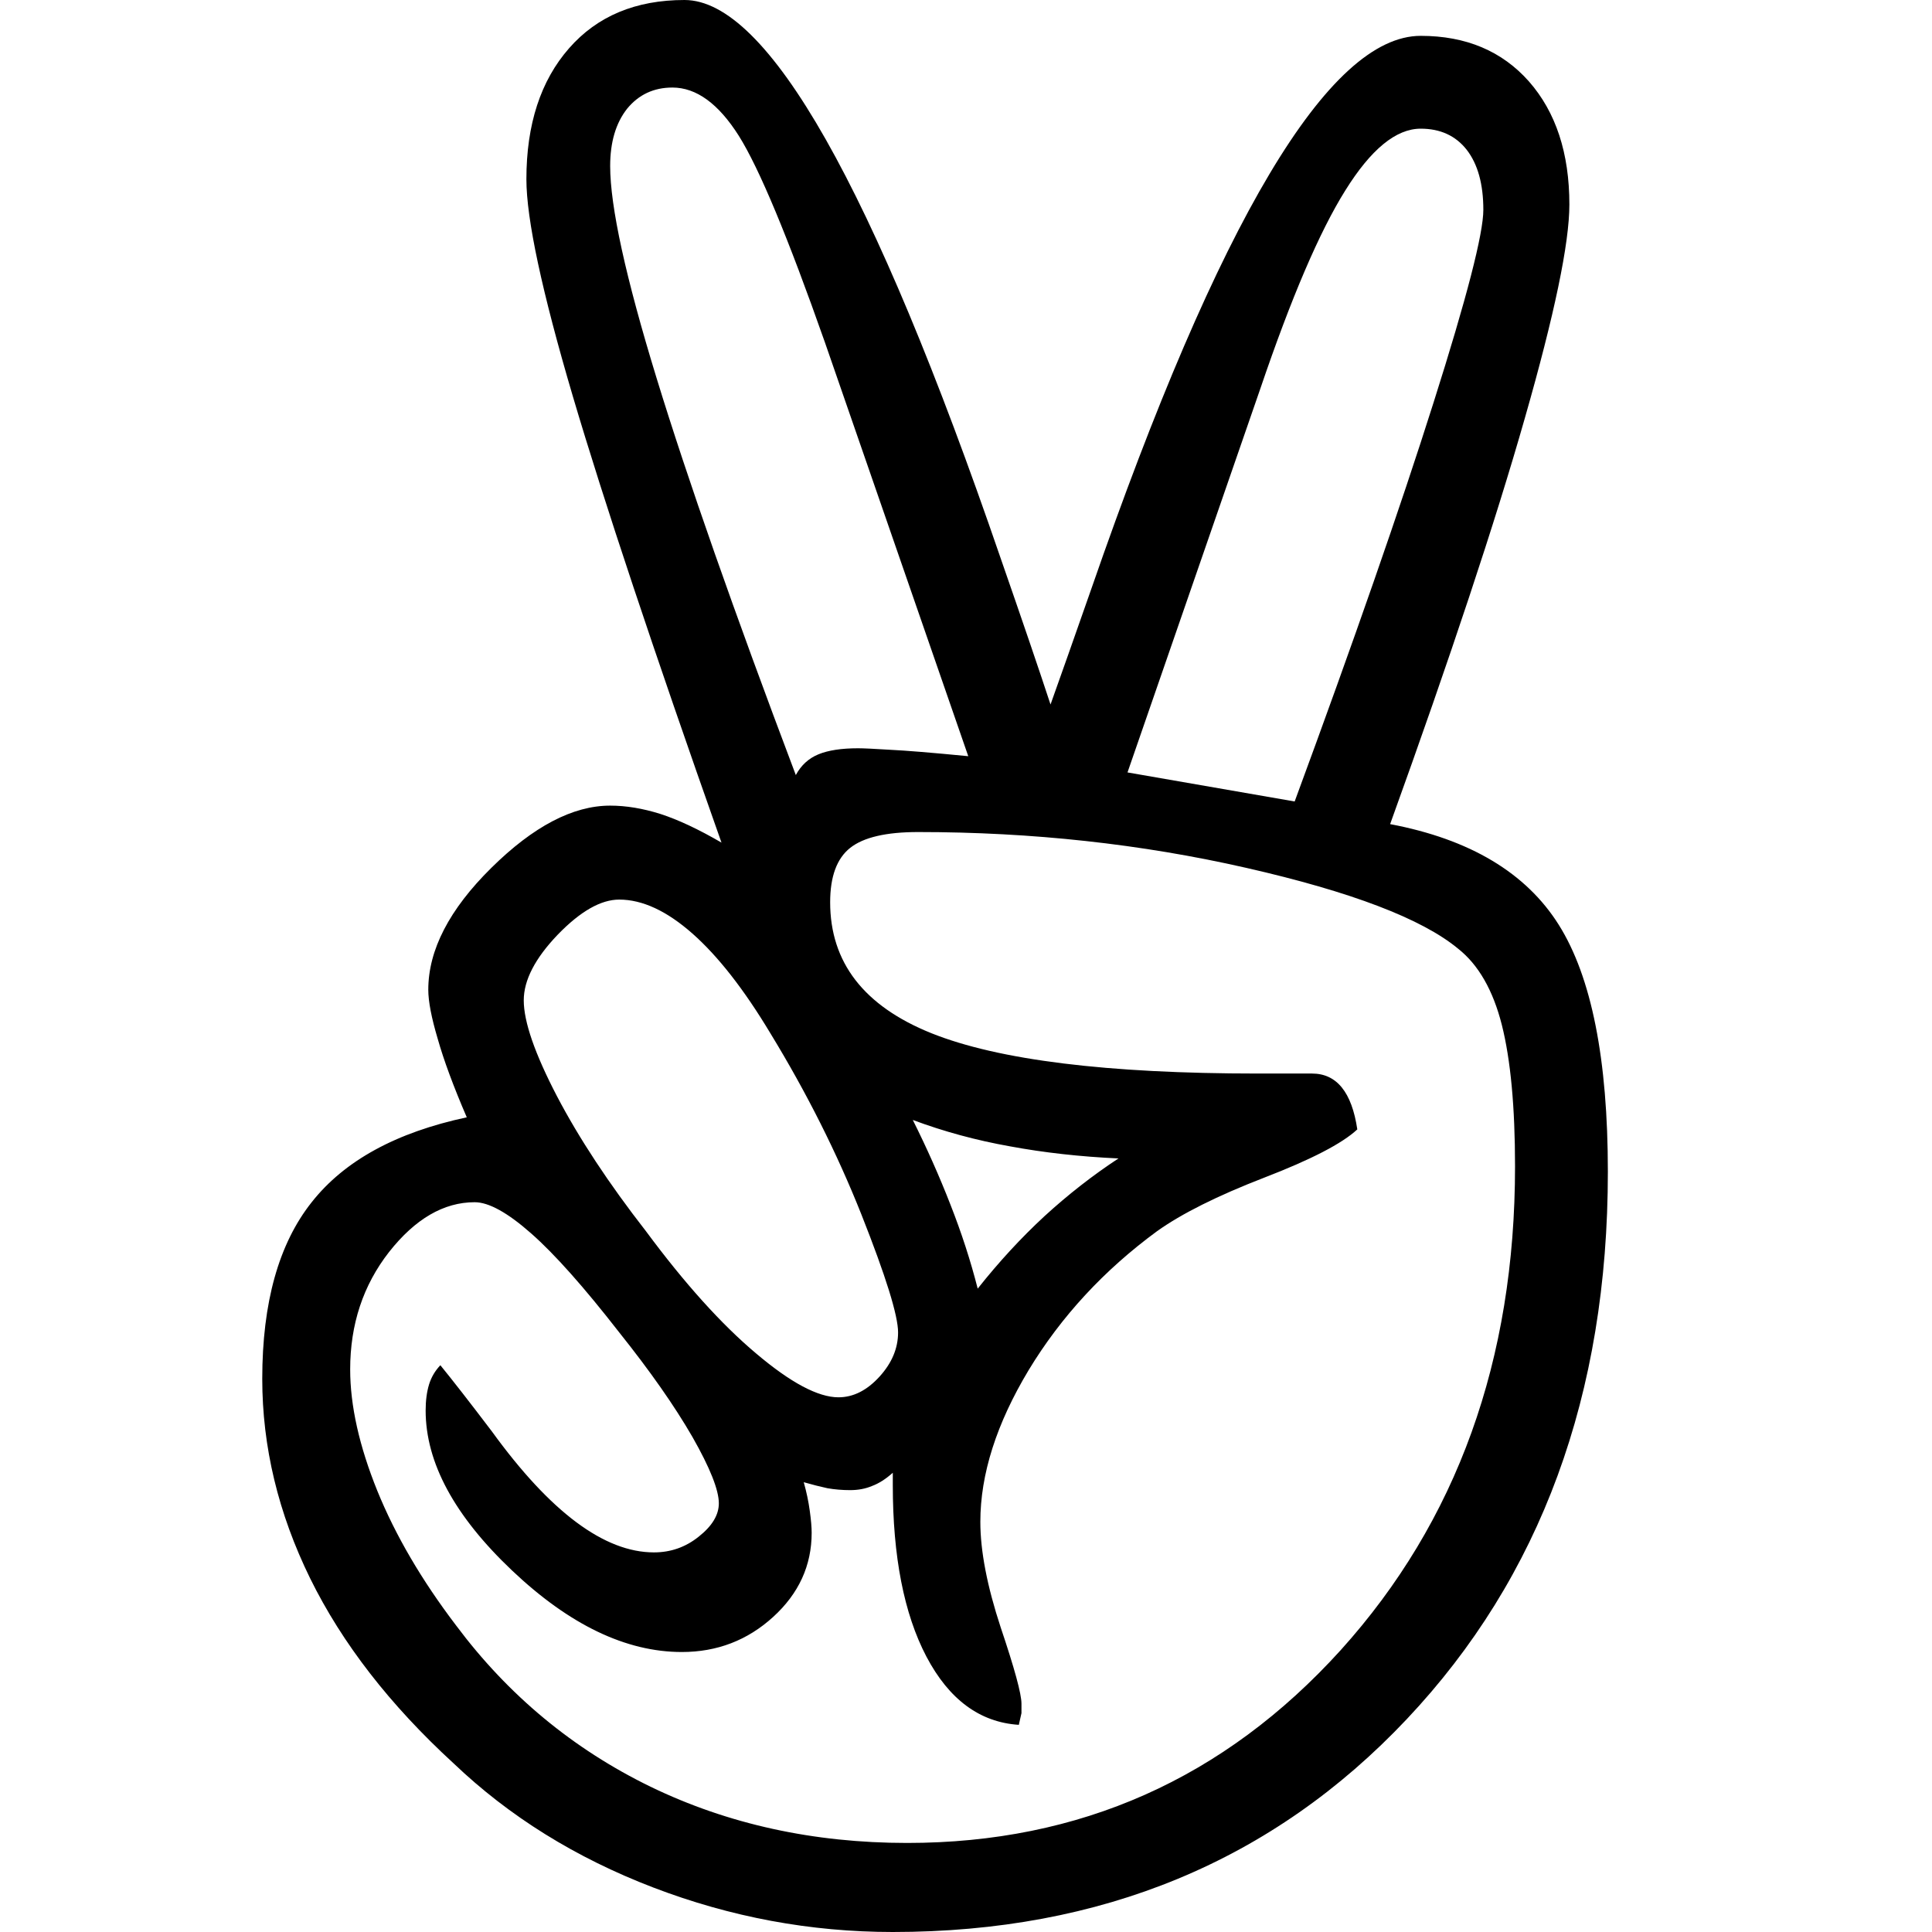<svg xmlns="http://www.w3.org/2000/svg" width="512" height="512" viewBox="0 0 512 512"><path d="M368.4 218.4Q400.1 224.4 413.1 245.1 426.1 265.8 426.1 310.5 426.1 399.1 372.8 455.6 319.6 512 236.6 512 203.9 512 173.1 500.2 142.3 488.4 120.2 467.3 94.9 444.1 82.2 418.3 69.5 392.4 69.5 365.4 69.5 335.1 82.6 318.6 95.6 302.1 123.7 296.1 118.4 283.8 116 275.3 113.5 266.9 113.5 262.3 113.5 246.5 130.2 230 146.9 213.5 161.7 213.5 168 213.5 175 215.7 182.1 218 191.2 223.3 164.1 146.6 151.8 105 139.5 63.3 139.5 47.5 139.5 25.7 150.8 12.8 162 0 181.4 0 214.4 0 265.1 147.7 273.9 173 278.4 186.7 282.3 175.8 289.3 155.8 340 9.5 376.5 9.5 394.5 9.5 405.2 21.6 415.9 33.8 415.9 54.2 415.9 69.6 404.1 110.8 392.4 151.9 368.4 218.4zM343.1 212.4Q366.7 148.4 379.9 106.7 393.1 65.1 393.1 55.6 393.1 45.4 388.7 39.7 384.3 34.1 376.5 34.1 366.7 34.1 356.5 50.5 346.3 66.8 334 103L298.8 204.7zM256.6 200.4L218.6 90.7Q203.9 48.9 195.8 36 187.7 23.2 178.2 23.2 170.8 23.2 166.2 28.8 161.7 34.5 161.7 44 161.7 60.1 174 100.2 186.3 140.3 210.9 205.4 213 201.5 216.9 199.9 220.8 198.3 227.4 198.3 229.5 198.3 235.9 198.7 242.2 199 256.6 200.4zM296.4 307Q281.2 306.3 267.7 303.8 254.2 301.4 241.9 296.8 247.5 308 251.9 319.3 256.3 330.5 259.1 341.5 267.5 330.9 276.8 322.3 286.2 313.7 296.4 307zM116.7 361.8Q121.6 367.8 130.4 379.4 153.6 411.4 173.3 411.4 180 411.4 185.2 407.2 190.5 403 190.5 398.4 190.5 393.1 183.5 380.8 176.4 368.5 164.1 353.1 150.1 335.1 140.8 326.9 131.4 318.6 125.8 318.6 113.5 318.6 103.1 331.8 92.8 345 92.8 362.9 92.8 377.3 100 395.1 107.2 412.8 120.9 430.8 141.6 458.5 172.4 473.5 203.2 488.4 240.4 488.4 309 488.4 355.3 437.3 401.5 386.1 401.5 309.1 401.5 285.5 398 271.6 394.5 257.8 386.4 251.4 372 239.5 330.3 230 288.6 220.5 243.3 220.5 230.6 220.5 225.3 224.7 220 228.9 220 239.1 220 263 246.8 273.8 273.5 284.5 333.3 284.5L347.7 284.5Q352.6 284.5 355.6 288.2 358.6 291.9 359.7 299.3 353.7 304.9 335 312.1 316.4 319.3 306.6 326.3 285.5 341.8 272.6 363.1 259.8 384.4 259.8 403.3 259.8 414.9 265.2 431.3 270.7 447.6 270.7 451.5L270.7 454 270 457.1Q254.5 456.1 245.5 439 236.6 422 236.6 393.5L236.6 390.3Q233.8 392.8 231.1 393.8 228.5 394.9 225.3 394.9 222.2 394.9 219.3 394.4 216.5 393.8 213 392.8 214.1 396.7 214.6 400.4 215.1 404 215.1 406.2 215.1 419.2 204.9 428.5 194.7 437.8 180.7 437.8 158.5 437.8 135.7 416.2 112.8 394.5 112.8 373.8 112.8 369.9 113.7 366.9 114.6 364 116.7 361.8zM222.2 370.3Q228.1 370.3 233.1 364.8 238 359.4 238 353.1 238 346.4 228.3 321.9 218.6 297.5 204.2 273.9 193.7 256.4 183.5 247.4 173.3 238.4 164.1 238.4 156.8 238.4 147.8 247.7 138.8 257.1 138.8 265.1 138.8 273.6 147.6 290.5 156.4 307.3 171.2 326.3 186.6 347.1 200.4 358.7 214.1 370.3 222.2 370.3z"/></svg>
